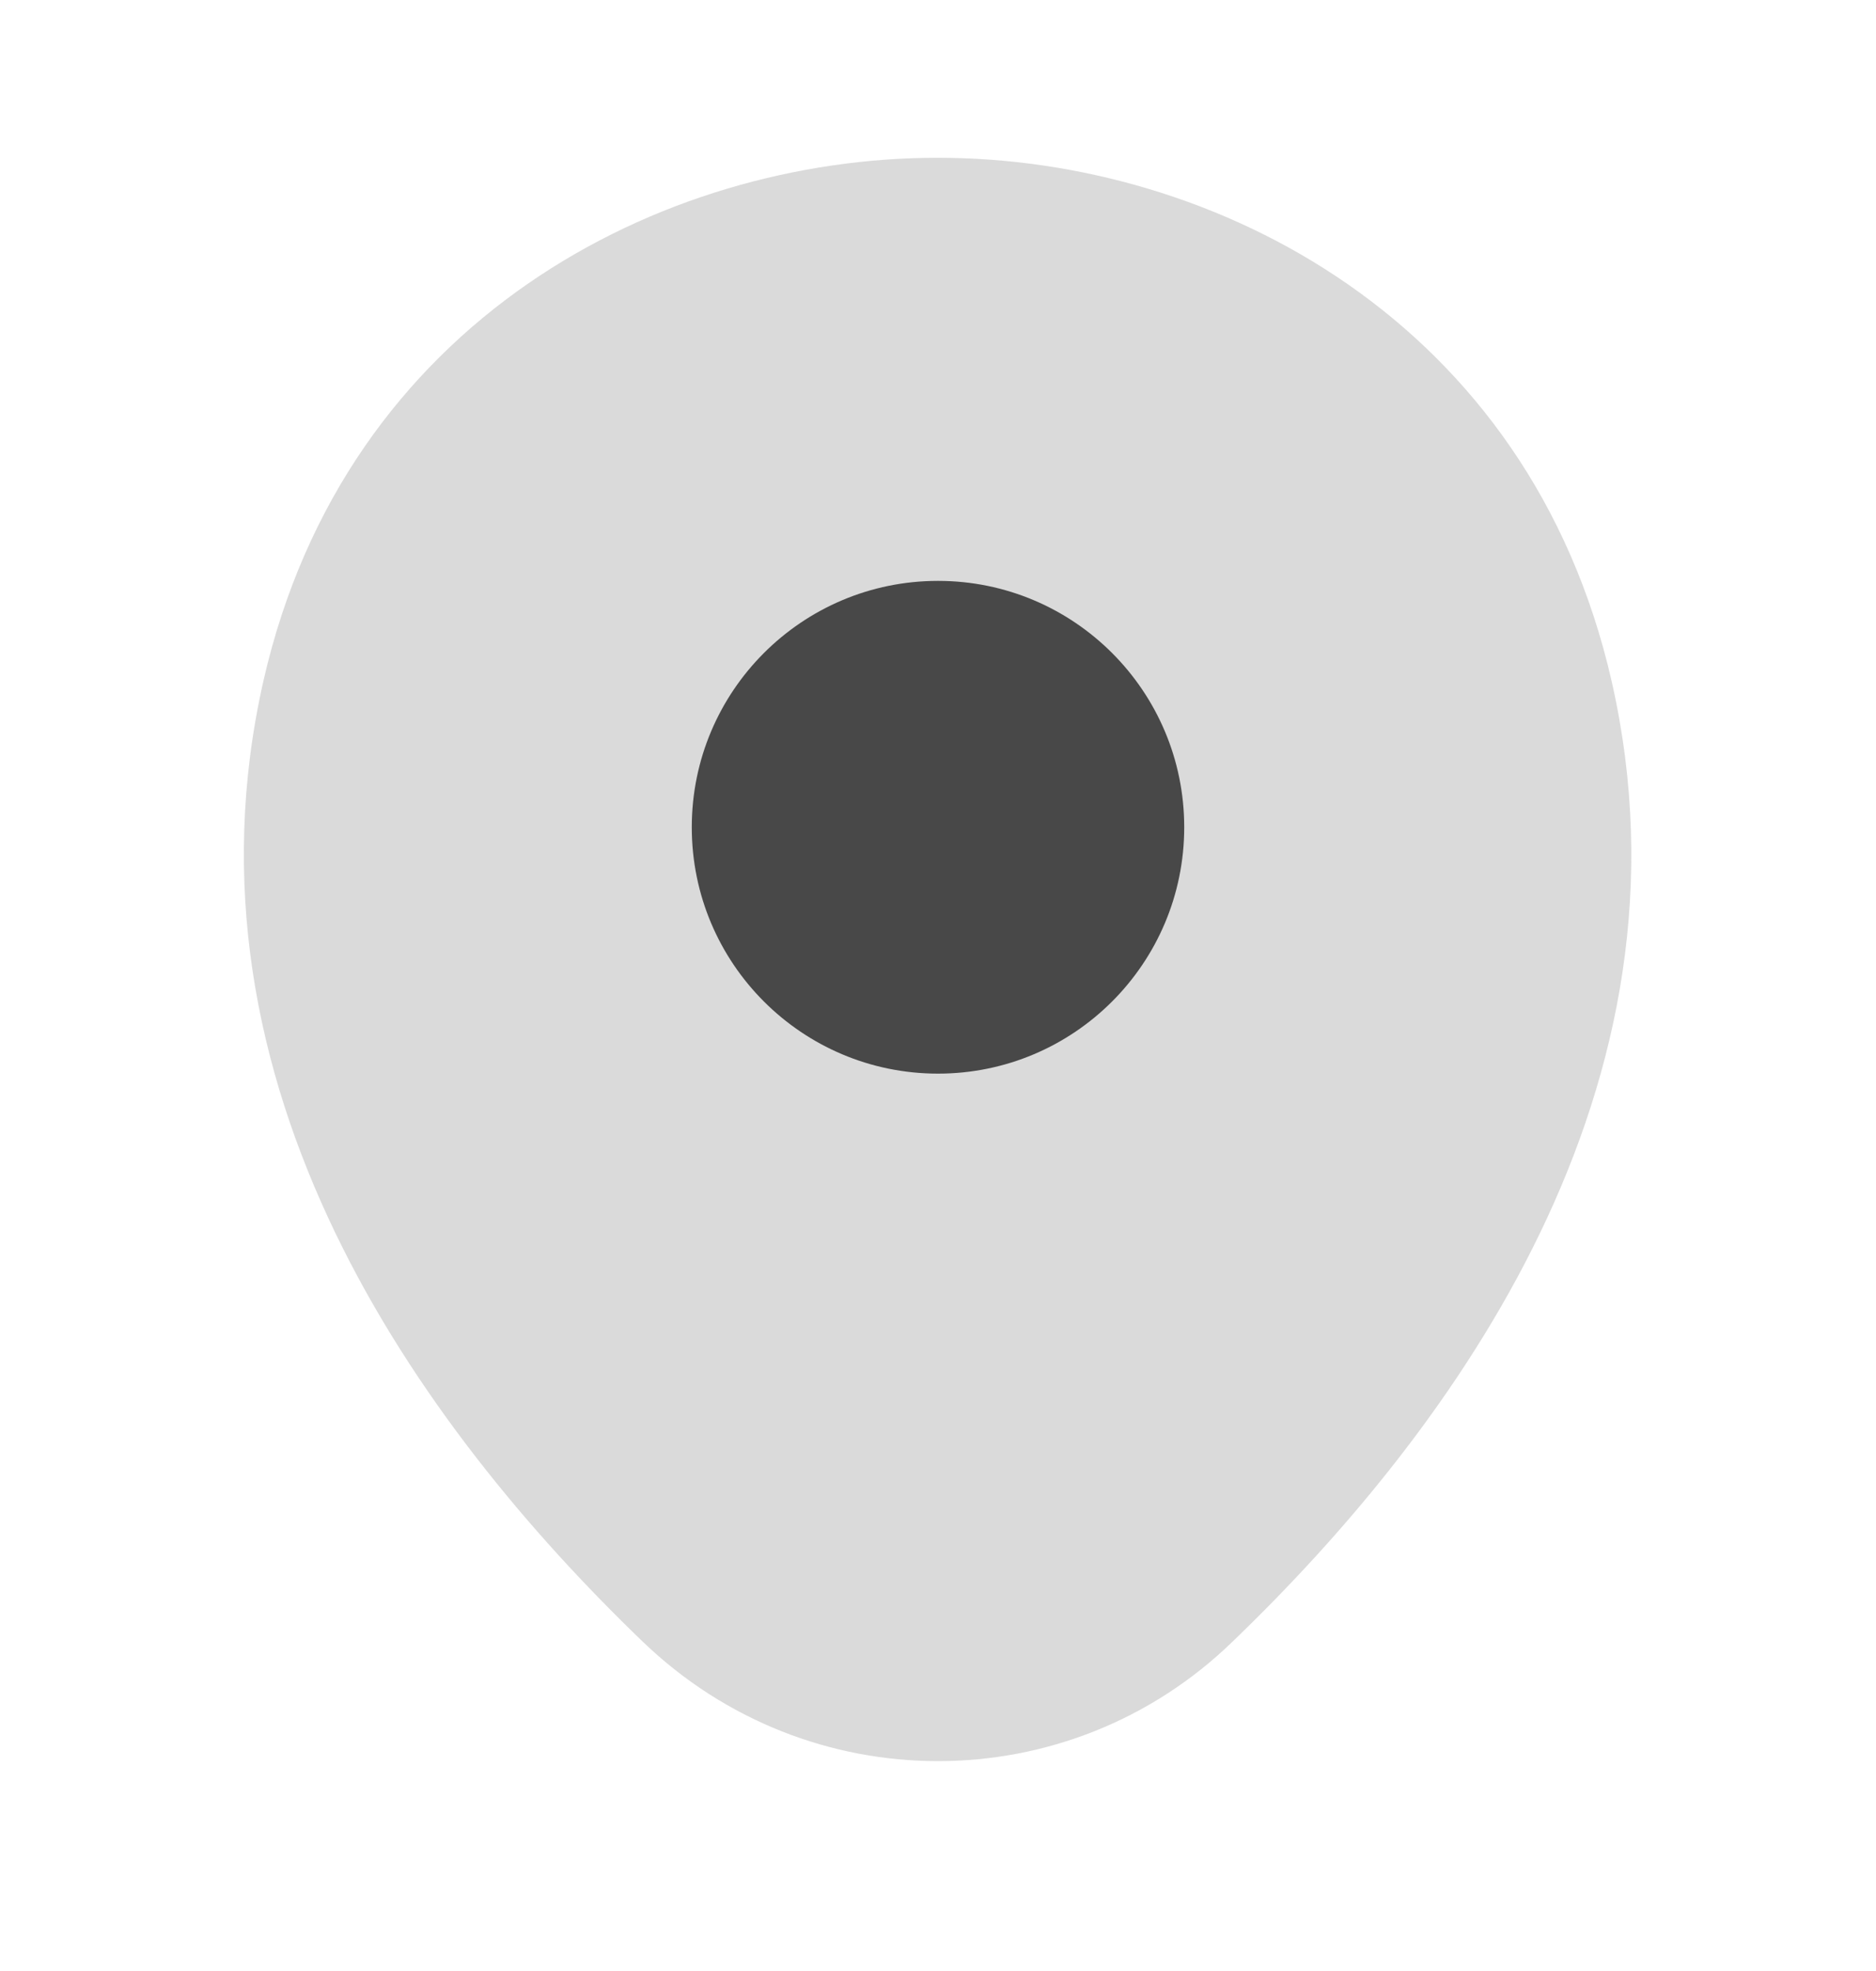 <svg width="20" height="21" viewBox="0 0 20 21" fill="none" xmlns="http://www.w3.org/2000/svg">
<path opacity="0.2" d="M17.183 7.264C16.308 3.414 12.95 1.681 10 1.681C10 1.681 10 1.681 9.992 1.681C7.05 1.681 3.683 3.406 2.808 7.256C1.833 11.556 4.467 15.197 6.85 17.489C7.733 18.339 8.867 18.764 10 18.764C11.133 18.764 12.267 18.339 13.142 17.489C15.525 15.197 18.158 11.564 17.183 7.264Z" fill="#484848"/>
<path d="M10 11.439C11.45 11.439 12.625 10.264 12.625 8.814C12.625 7.364 11.45 6.189 10 6.189C8.55 6.189 7.375 7.364 7.375 8.814C7.375 10.264 8.55 11.439 10 11.439Z" fill="#484848"/>
</svg>
